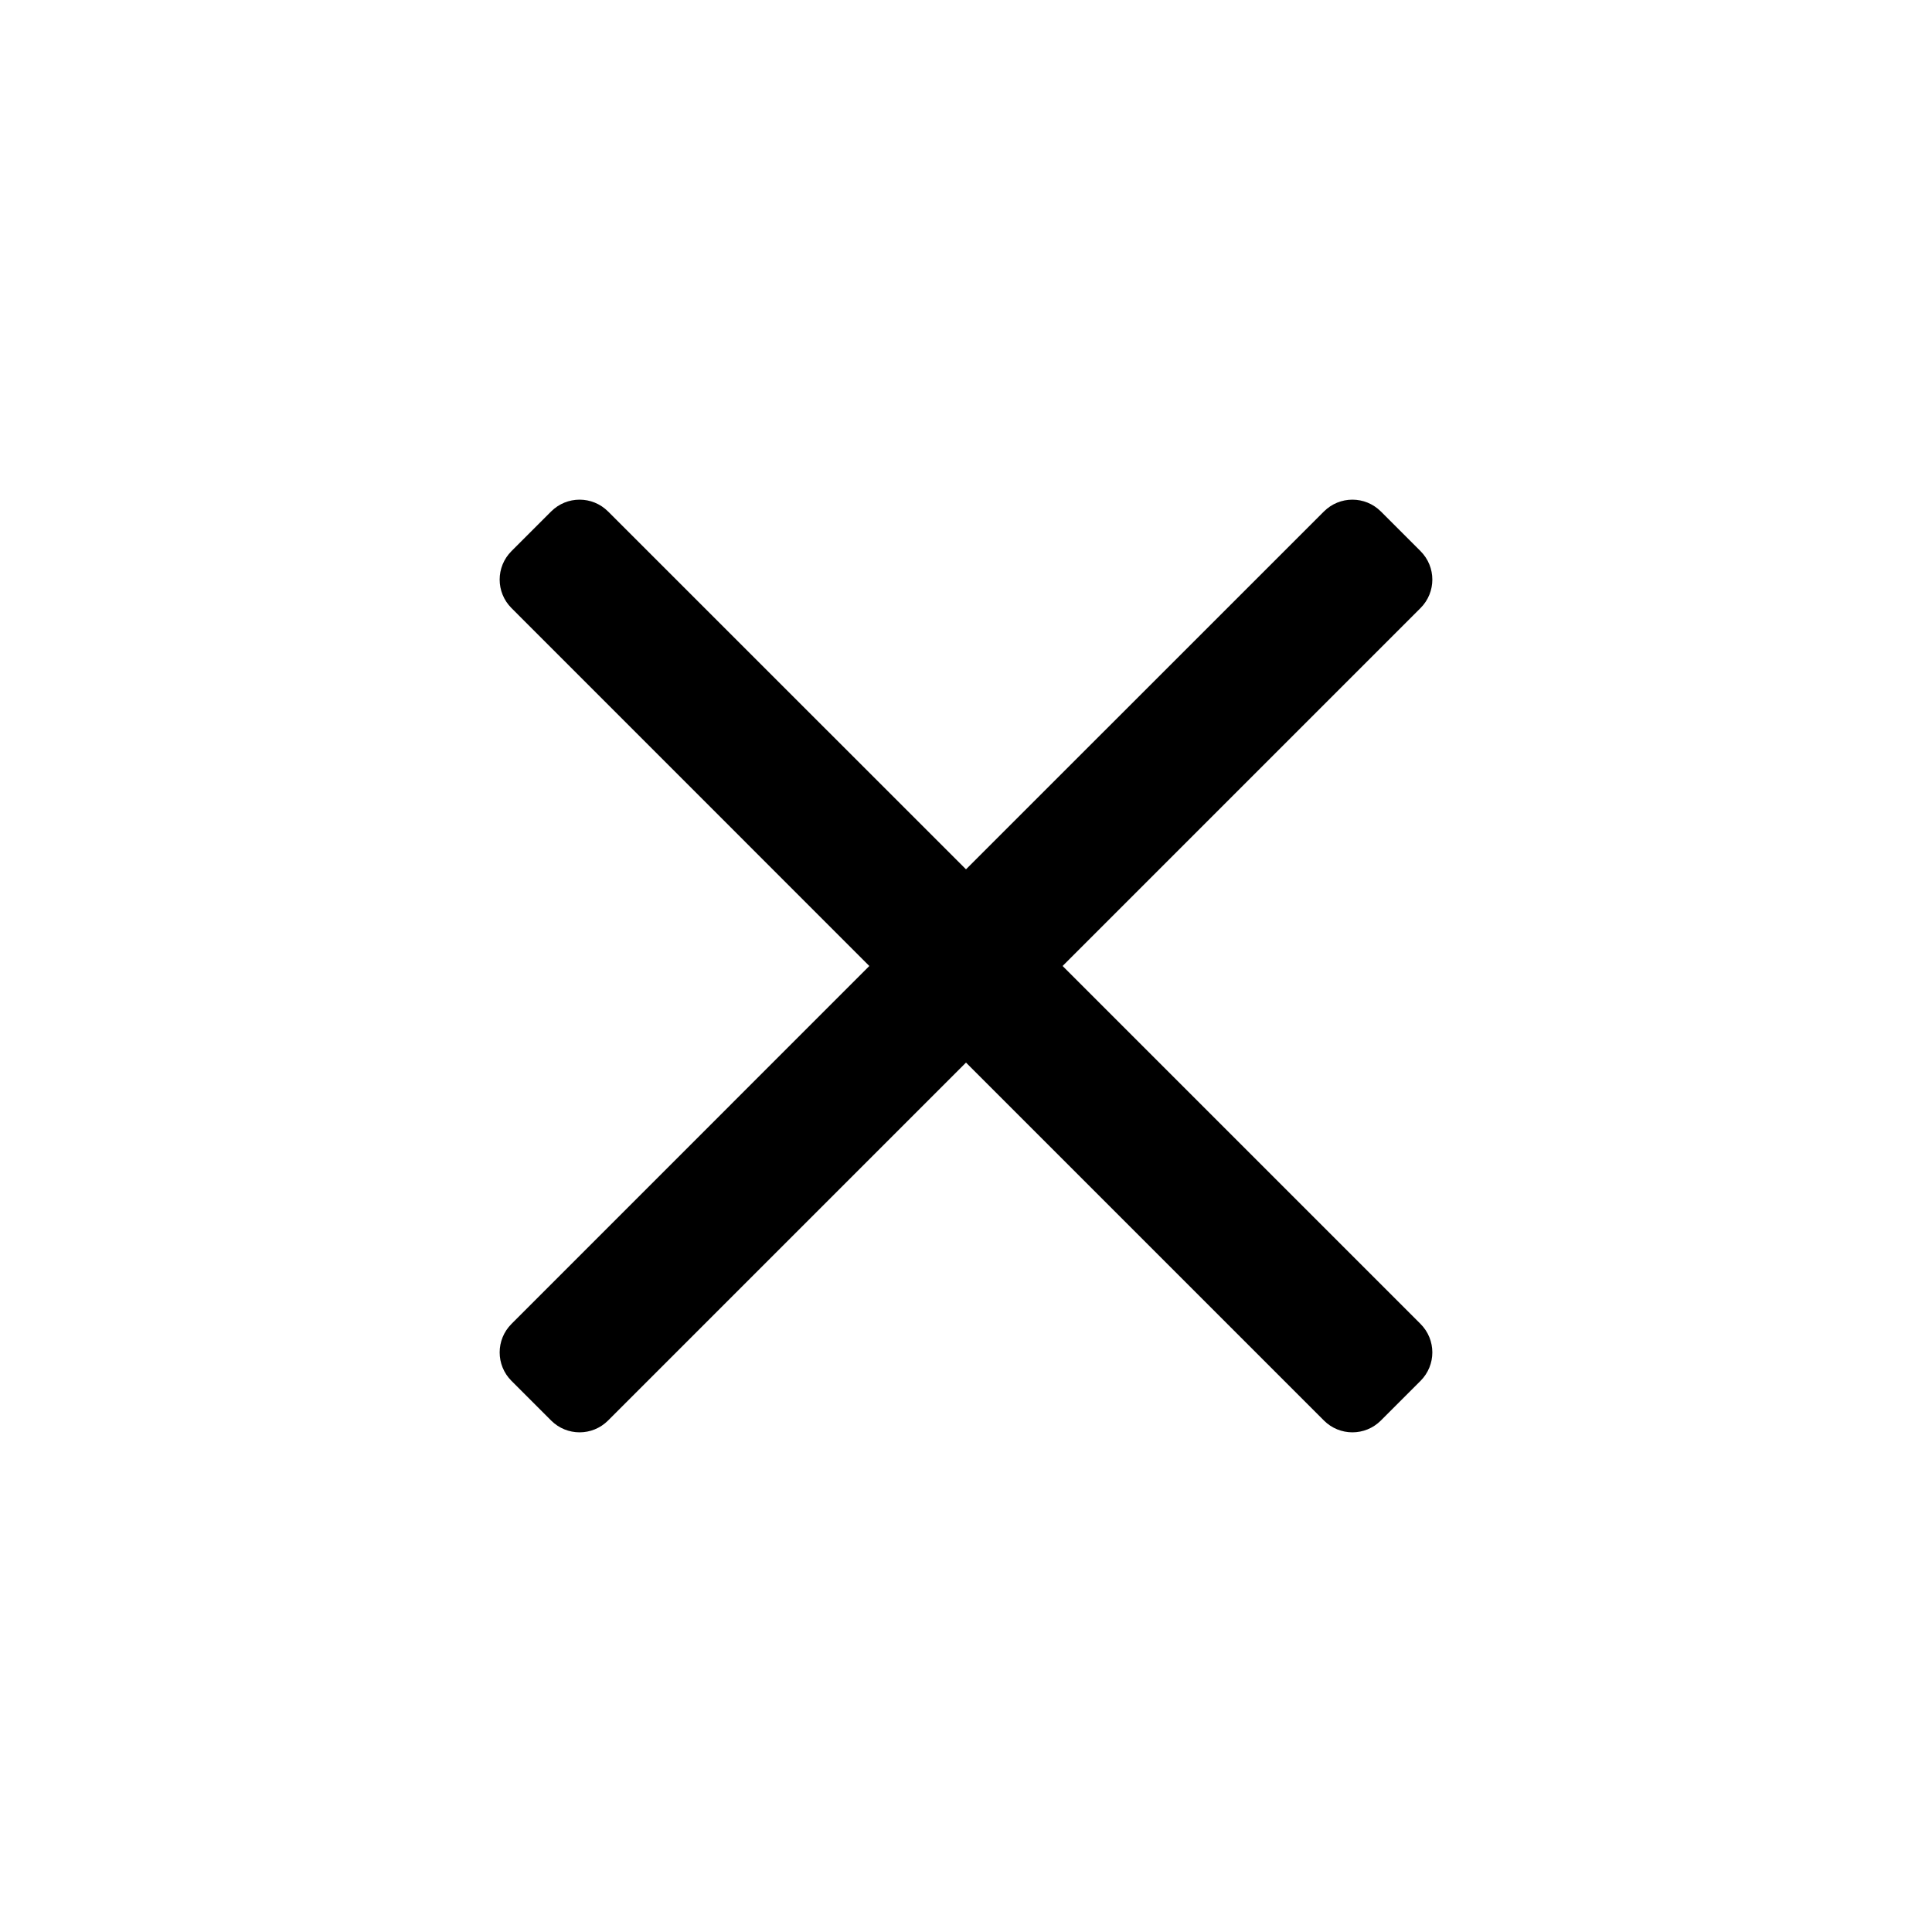 <svg xmlns="http://www.w3.org/2000/svg" width="24" height="24" viewBox="0 0 24 24">
  <path d="M17.154,6.354 L17.646,6.846 C17.842,7.042 17.842,7.358 17.646,7.554 C17.646,7.554 17.646,7.554 17.646,7.554 L13.2,12 L13.2,12 L17.646,16.446 C17.842,16.642 17.842,16.958 17.646,17.154 C17.646,17.154 17.646,17.154 17.646,17.154 L17.154,17.646 C16.958,17.842 16.642,17.842 16.446,17.646 C16.446,17.646 16.446,17.646 16.446,17.646 L12,13.2 L12,13.2 L7.554,17.646 C7.358,17.842 7.042,17.842 6.846,17.646 C6.846,17.646 6.846,17.646 6.846,17.646 L6.354,17.154 C6.158,16.958 6.158,16.642 6.354,16.446 L10.799,12 L10.799,12 L6.354,7.554 C6.158,7.358 6.158,7.042 6.354,6.846 L6.846,6.354 C7.042,6.158 7.358,6.158 7.554,6.354 L12,10.799 L12,10.799 L16.446,6.354 C16.642,6.158 16.958,6.158 17.154,6.354 Z"/>
</svg>
